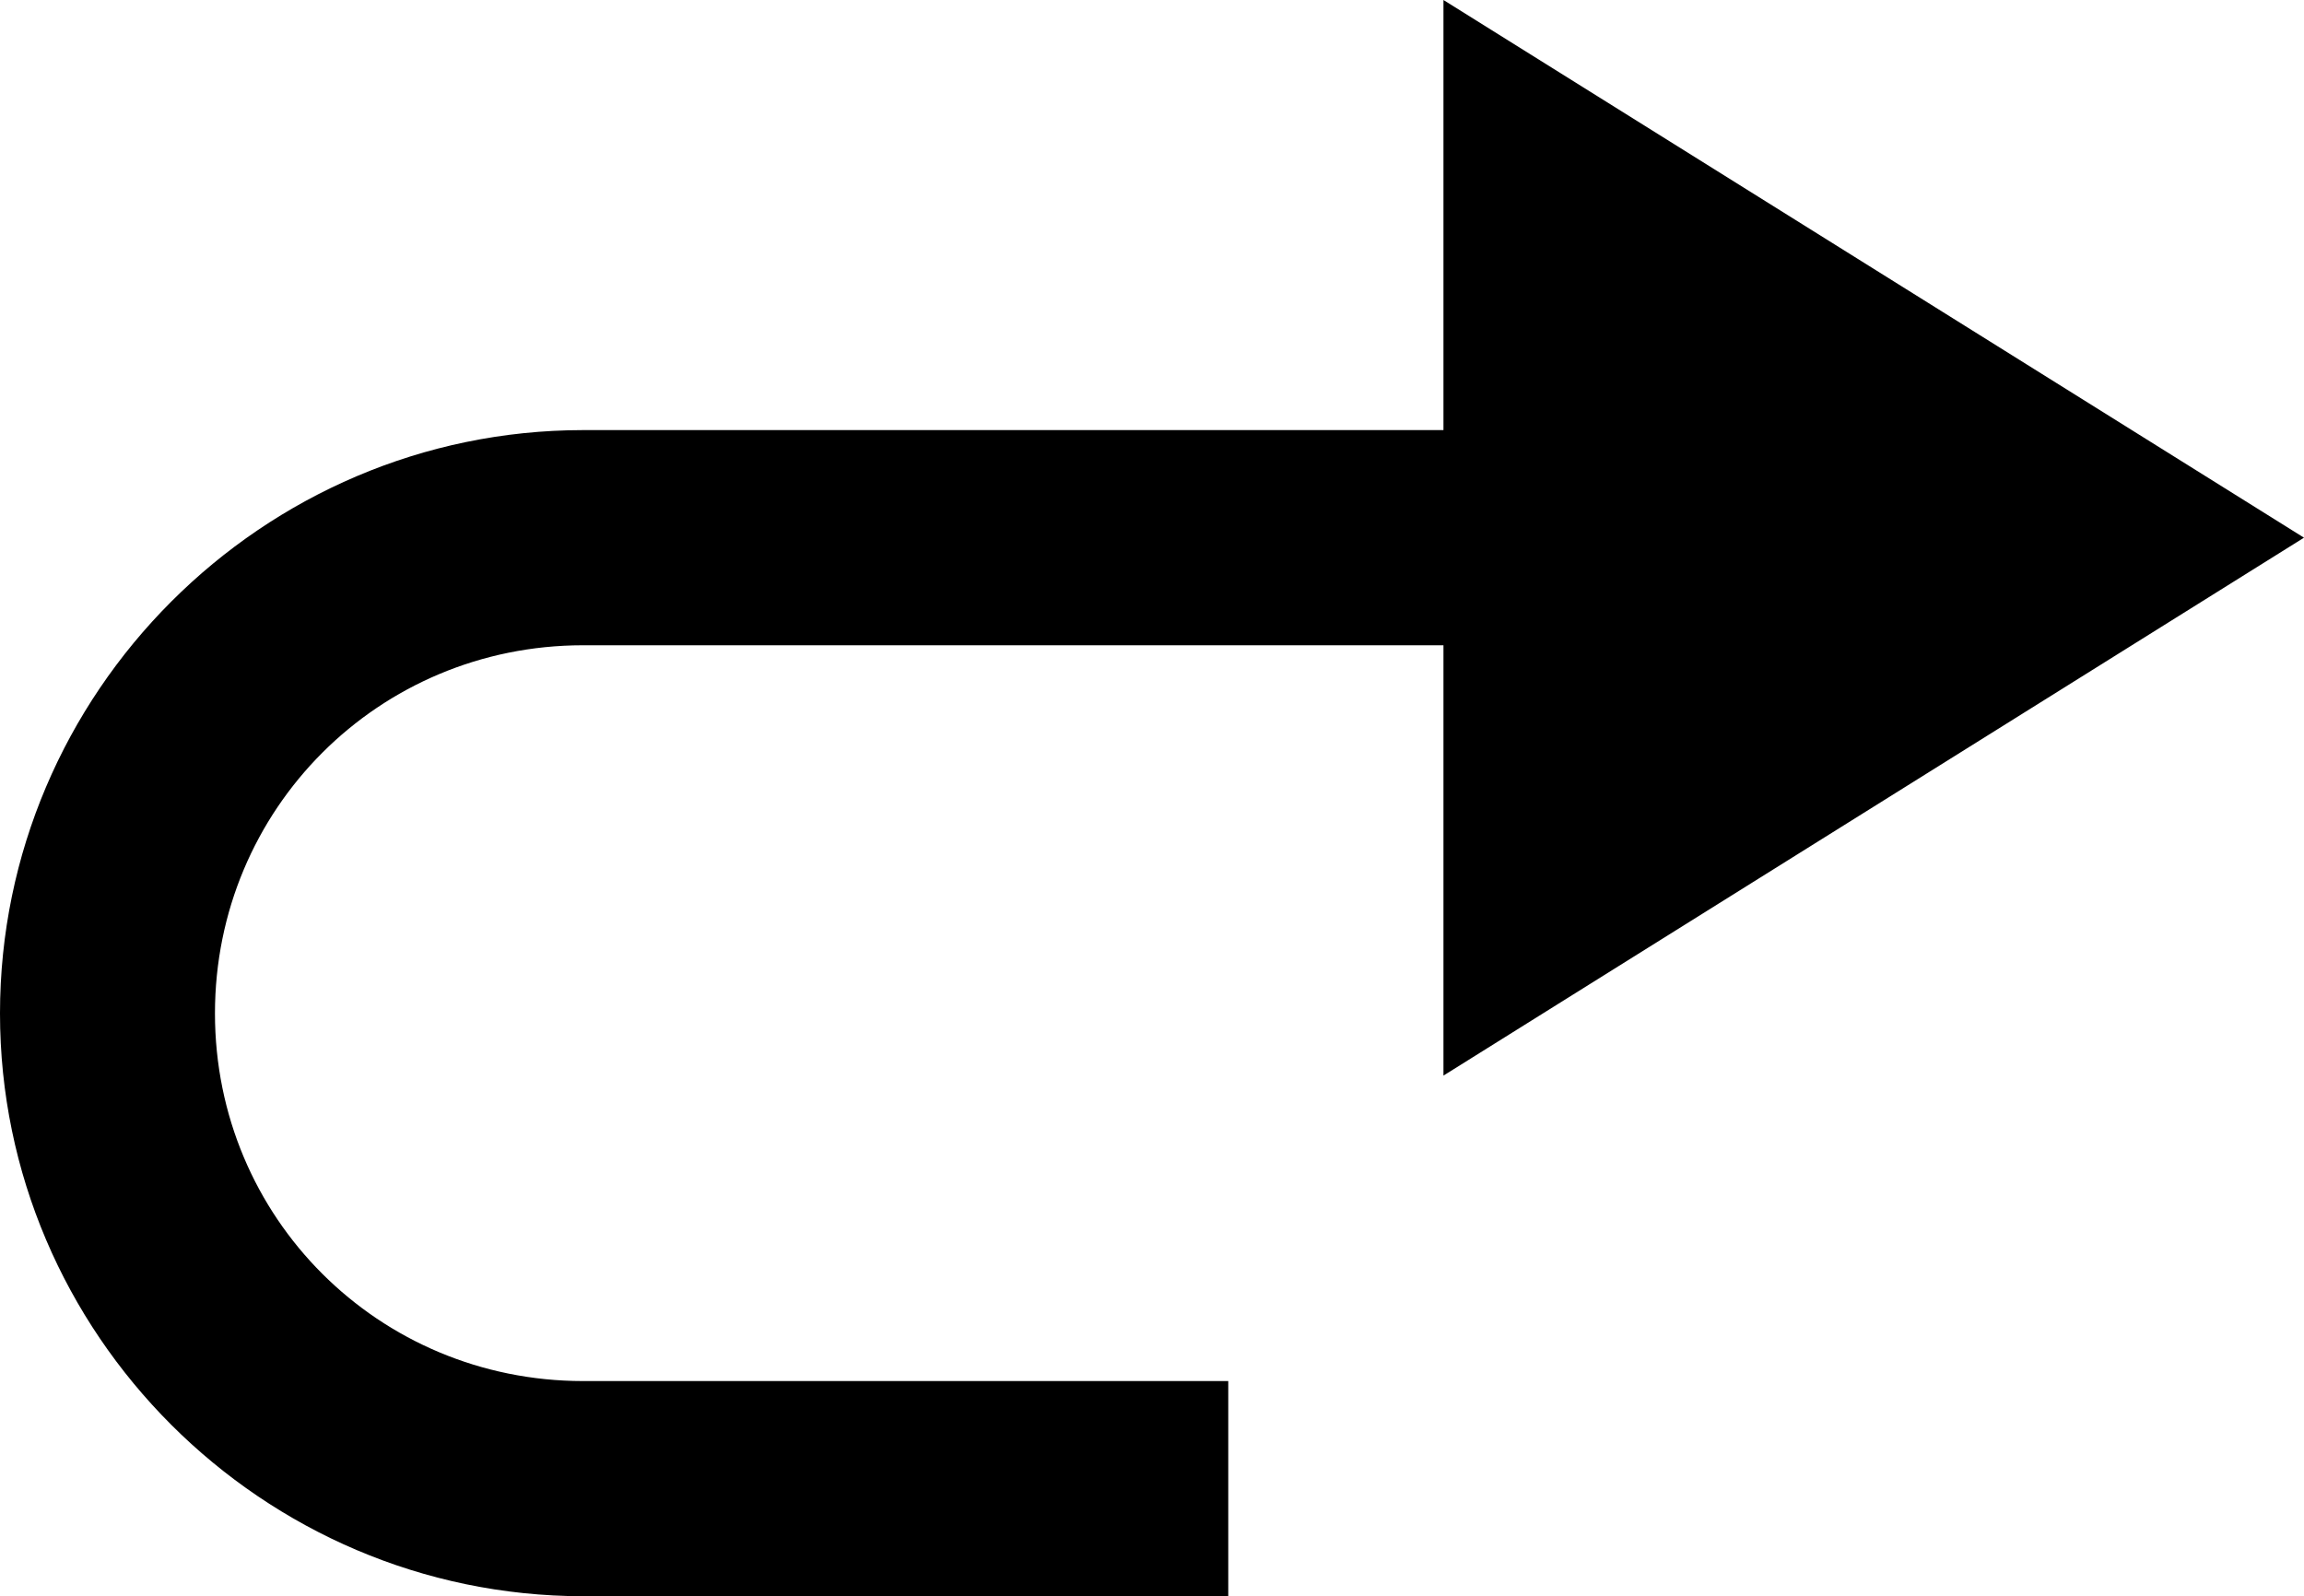 <?xml version="1.0" encoding="UTF-8" standalone="no"?>
<!-- Created with Inkscape (http://www.inkscape.org/) -->

<svg
   width="10mm"
   height="6.928mm"
   viewBox="0 0 10 6.928"
   version="1.1"
   id="svg5"
   inkscape:version="1.2.1 (9c6d41e410, 2022-07-14)"
   sodipodi:docname="redo_icon.svg"
   inkscape:export-filename="..\..\svg\UI\undo_icon.svg"
   inkscape:export-xdpi="96"
   inkscape:export-ydpi="96"
   xmlns:inkscape="http://www.inkscape.org/namespaces/inkscape"
   xmlns:sodipodi="http://sodipodi.sourceforge.net/DTD/sodipodi-0.dtd"
   xmlns="http://www.w3.org/2000/svg"
   xmlns:svg="http://www.w3.org/2000/svg">
  <sodipodi:namedview
     id="namedview7"
     pagecolor="#ffffff"
     bordercolor="#000000"
     borderopacity="0.25"
     inkscape:showpageshadow="2"
     inkscape:pageopacity="0.0"
     inkscape:pagecheckerboard="0"
     inkscape:deskcolor="#d1d1d1"
     inkscape:document-units="mm"
     showgrid="false"
     inkscape:zoom="8.6174175"
     inkscape:cx="2.2628589"
     inkscape:cy="32.144201"
     inkscape:window-width="1920"
     inkscape:window-height="1009"
     inkscape:window-x="-8"
     inkscape:window-y="1016"
     inkscape:window-maximized="1"
     inkscape:current-layer="layer1" />
  <defs
     id="defs2" />
  <g
     inkscape:label="Layer 1"
     inkscape:groupmode="layer"
     id="layer1"
     transform="translate(-9.9999997e-8,-1.536)">
    <path
       id="path1058"
       style="fill:#000000;fill-opacity:1;stroke:none;stroke-width:0.518"
       inkscape:transform-center-x="-0.62247449"
       d="M 6.265,1.536 10,3.87 6.265,6.205 V 4.337 H 2.53 c -0.887,5.158e-4 -1.597,0.711 -1.597,1.598 0,0.887 0.71,1.595 1.597,1.596 h 2.801 v 0.934 H 2.53 C 1.139,8.463 1e-7,7.326 1e-7,5.935 1e-7,4.543 1.139,3.404 2.53,3.403 h 3.735 z" />
  </g>
</svg>
